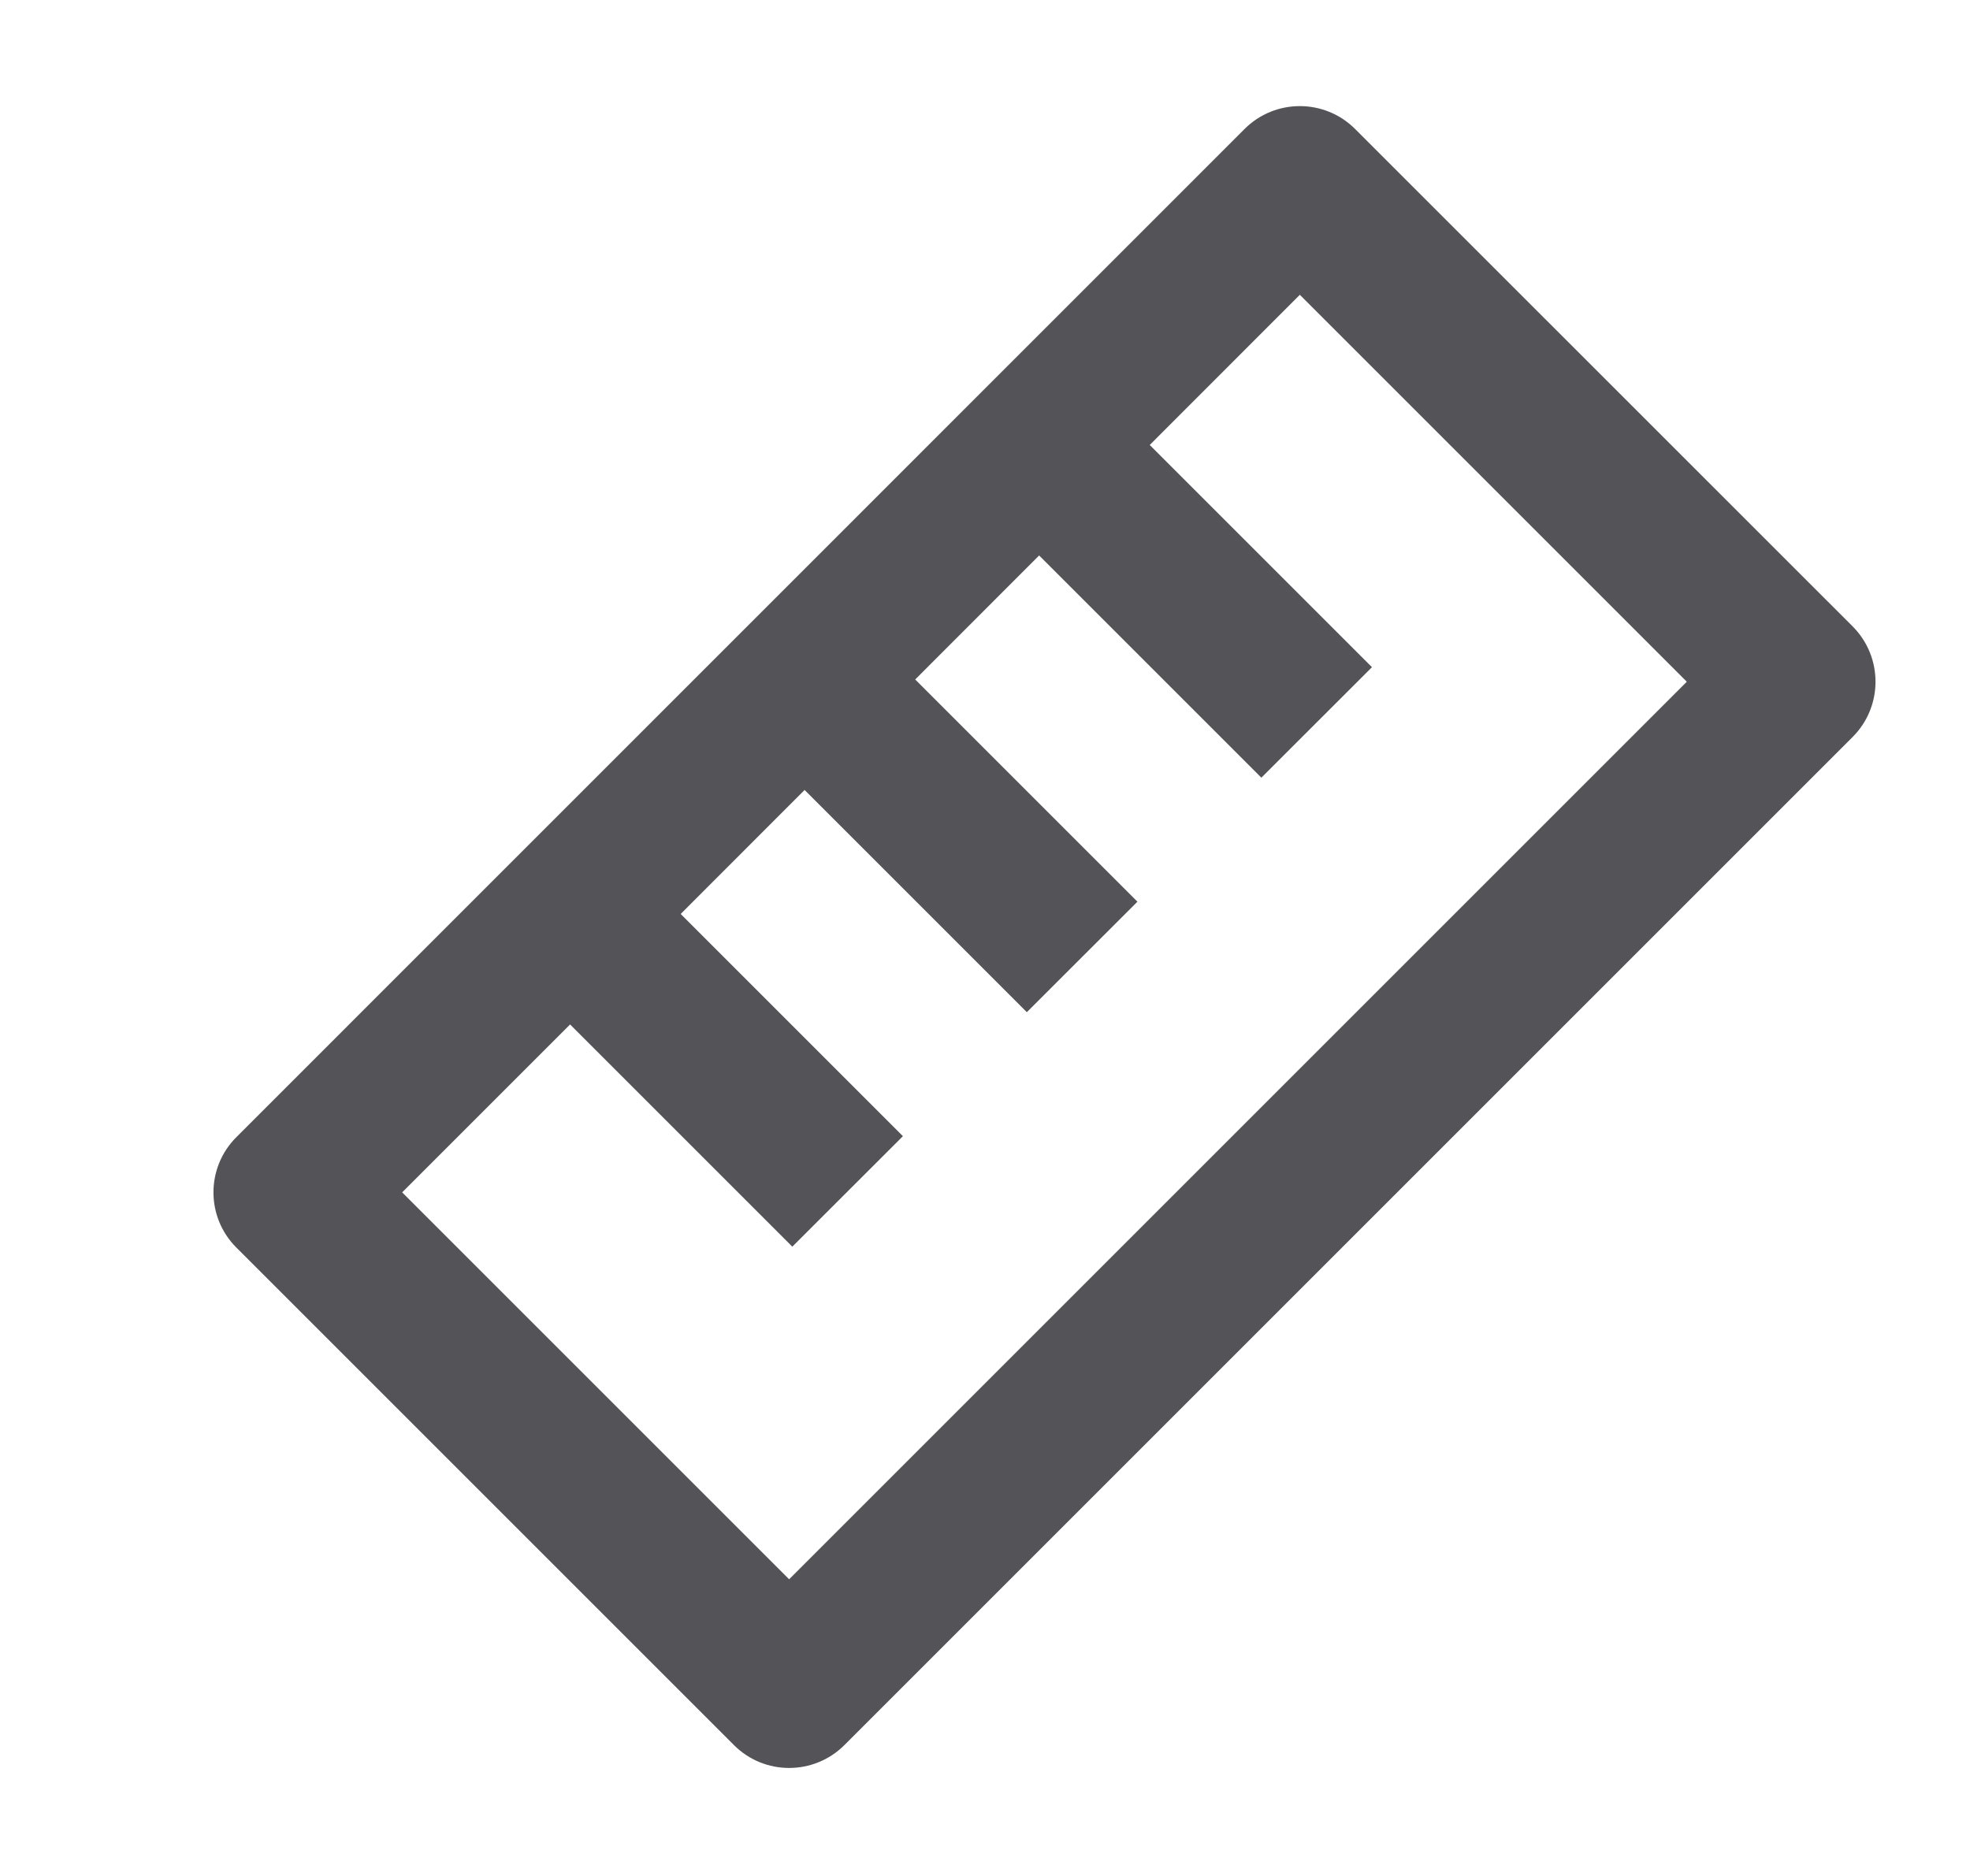 <svg width="21" height="20" viewBox="0 0 21 20" fill="none" xmlns="http://www.w3.org/2000/svg">
<g id="Ranging">
<path id="Union" fill-rule="evenodd" clip-rule="evenodd" d="M8.412 16.837L4.287 12.712L6.077 10.922L8.446 13.291L9.625 12.113L7.256 9.744L8.577 8.422L10.946 10.791L12.125 9.613L9.756 7.244L11.077 5.922L13.446 8.291L14.625 7.113L12.256 4.744L13.856 3.143L17.981 7.268L8.412 16.837ZM2.52 13.301C2.194 12.976 2.194 12.448 2.52 12.123L13.267 1.375C13.592 1.05 14.12 1.05 14.445 1.375L19.749 6.678C20.074 7.004 20.074 7.532 19.749 7.857L9.002 18.604C8.676 18.93 8.148 18.93 7.823 18.604L2.52 13.301Z" fill="#545458"/>
</g>
</svg>
